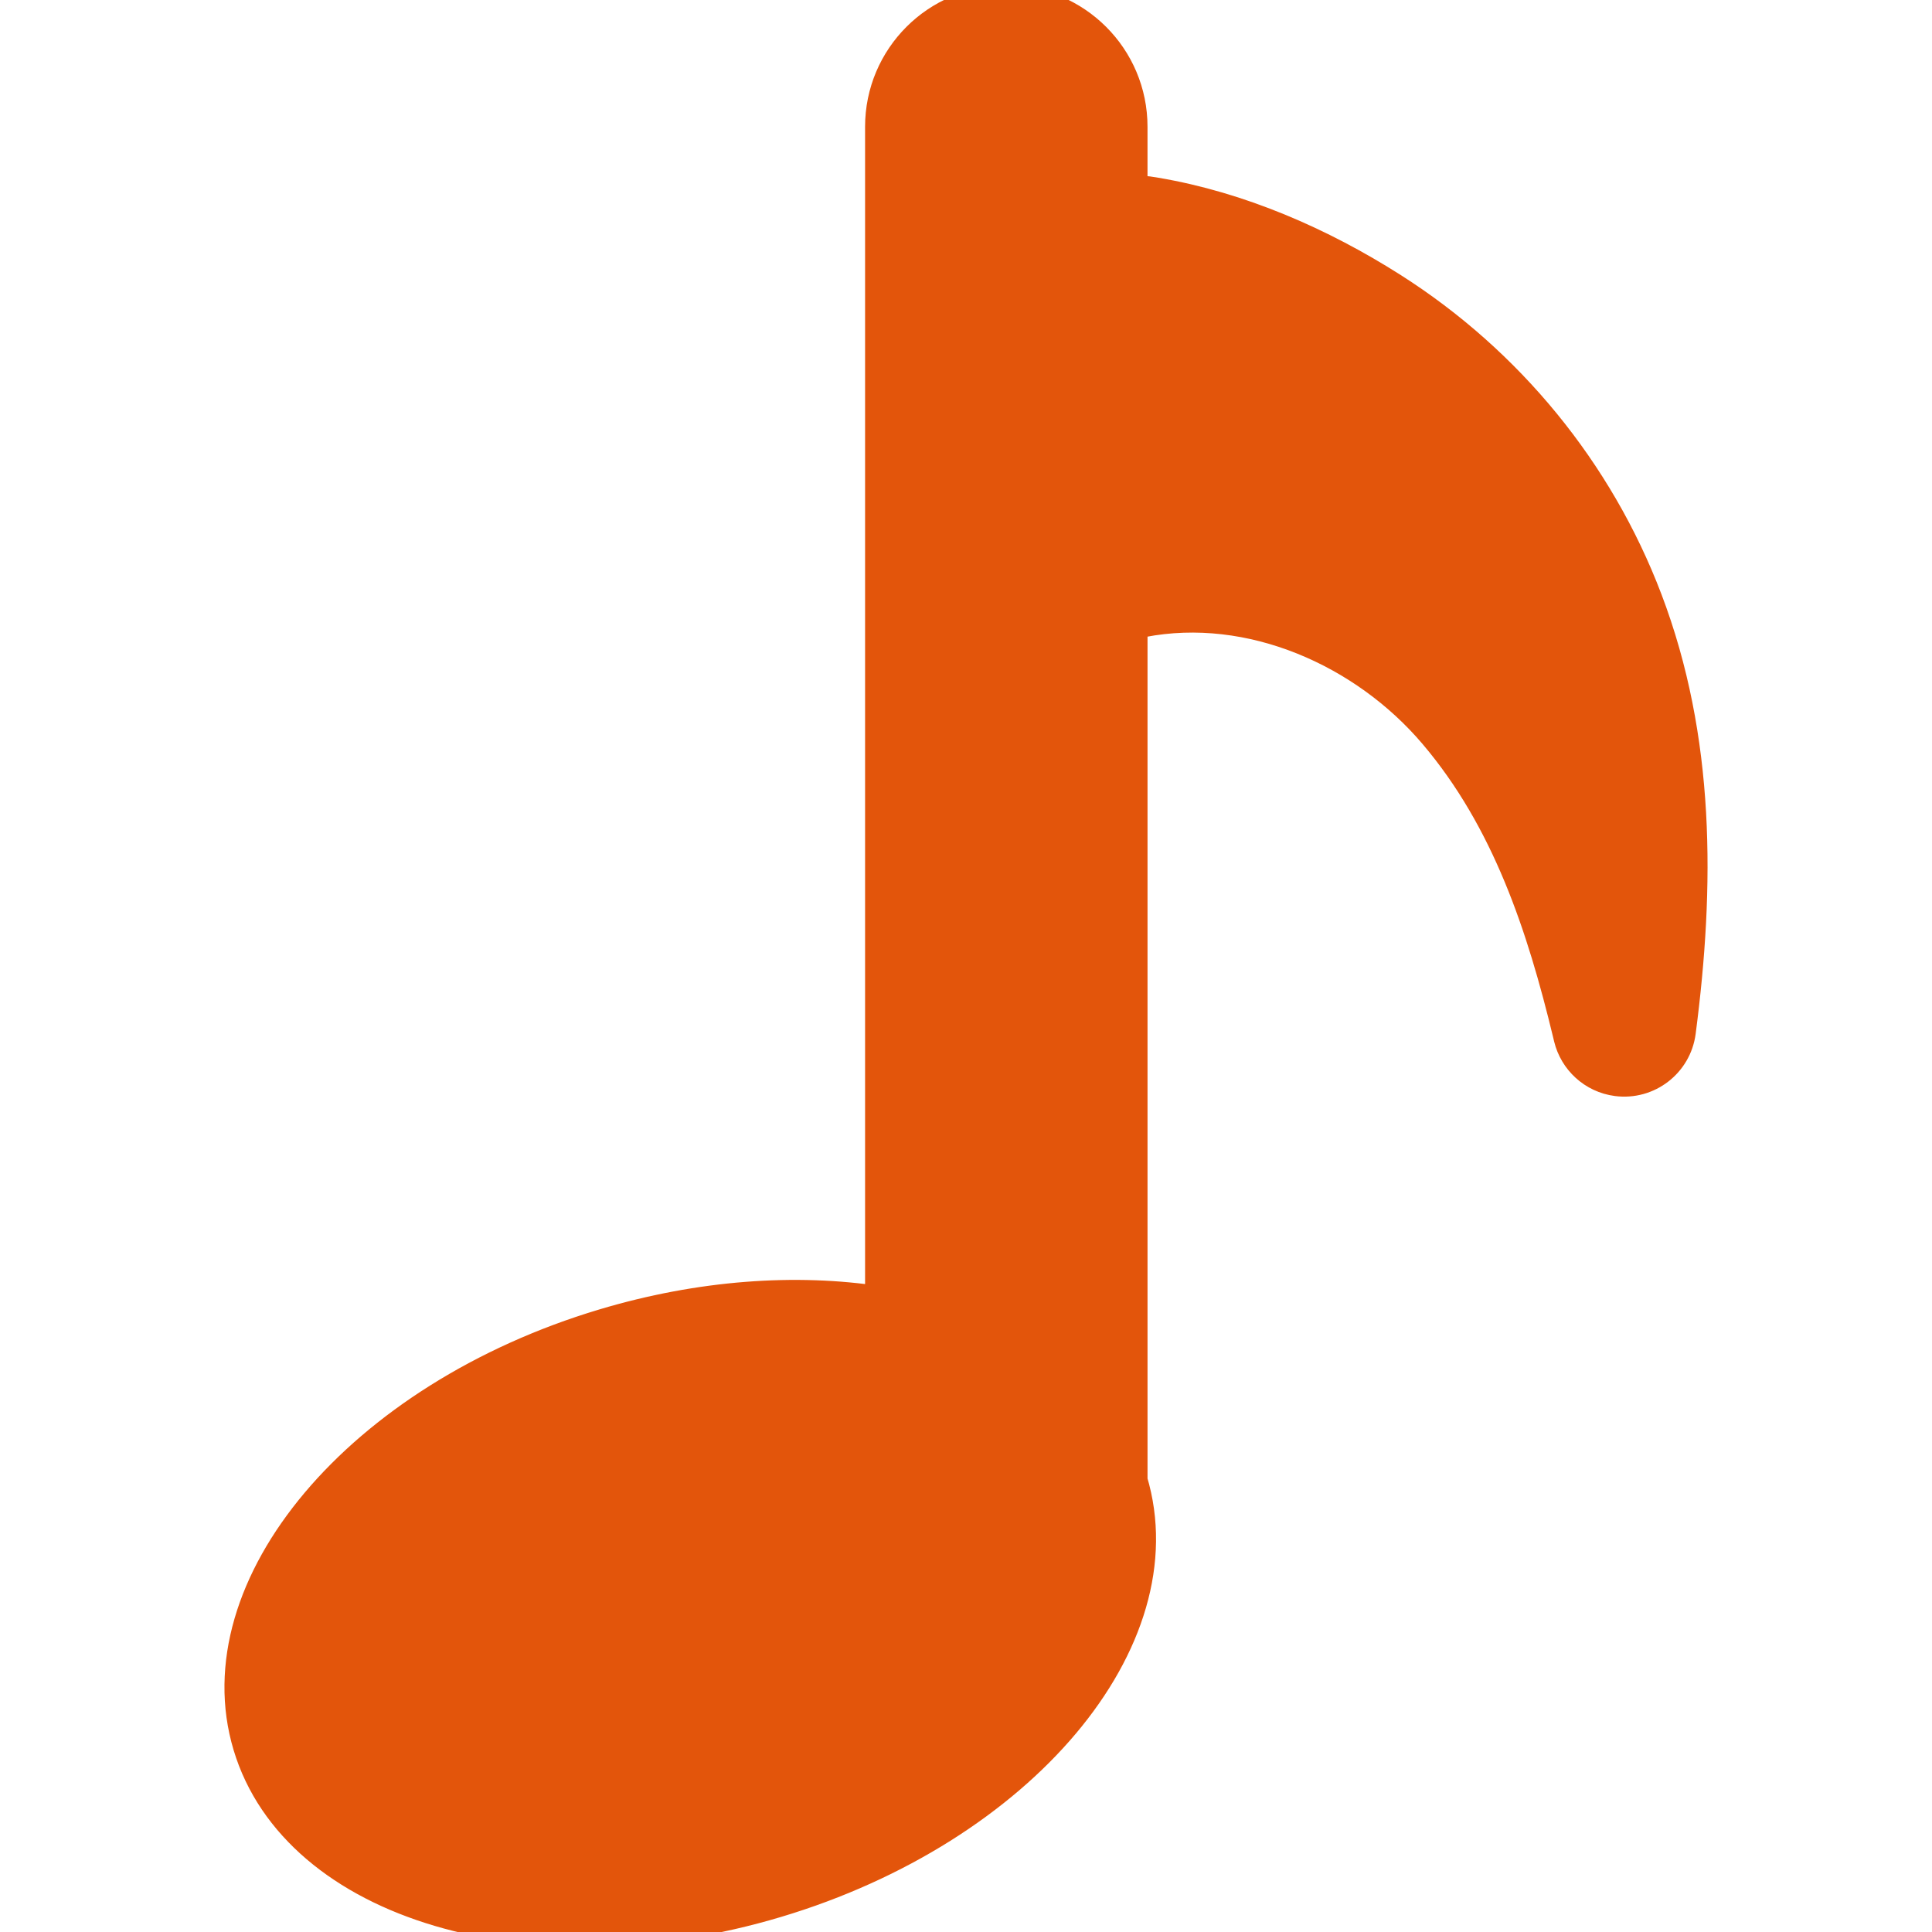 <!DOCTYPE svg PUBLIC "-//W3C//DTD SVG 1.1//EN" "http://www.w3.org/Graphics/SVG/1.1/DTD/svg11.dtd">
<!-- Uploaded to: SVG Repo, www.svgrepo.com, Transformed by: SVG Repo Mixer Tools -->
<svg height="800px" width="800px" version="1.1" id="Layer_1" xmlns="http://www.w3.org/2000/svg" xmlns:xlink="http://www.w3.org/1999/xlink" viewBox="0 0 512.001 512.001" xml:space="preserve" fill="#E3550B" stroke="#E3550B" stroke-width="7.68">
<g id="SVGRepo_bgCarrier" stroke-width="0"/>
<g id="SVGRepo_tracerCarrier" stroke-linecap="round" stroke-linejoin="round"/>
<g id="SVGRepo_iconCarrier"> <path style="fill:#E3550B;" d="M233.095,126.686V344.69c-22.085-3.386-47.475-1.694-73.188,6.011 C95.1,370.12,52.869,420.25,65.58,462.669s75.551,61.064,140.358,41.645c64.807-19.419,107.039-69.549,94.328-111.968V165.707 c0.585-0.211,1.388-0.437,2.459-0.646c28.632-5.565,58.703,7.847,77.172,29.597c19.338,22.773,28.562,50.896,35.46,79.452 l0.245,1.029c1.452,5.949,6.429,10.68,12.865,11.514c8.353,1.083,16.002-4.807,17.092-13.158c5.043-38.683,5.2-77.706-8.867-114.699 c-12.955-34.065-36.765-63.066-67.499-82.639c-18.964-12.078-40.572-21.501-62.835-25.266c-0.767-0.121-1.446-0.227-2.031-0.32 c-0.885-0.09-1.628-0.165-2.228-0.226c-0.309-0.028-0.582-0.051-0.816-0.072c-0.095-0.017-0.174-0.031-0.238-0.043 c-0.113-0.022-0.17-0.033-0.17-0.033c-0.202-0.039-0.41-0.068-0.613-0.105V33.584C300.265,15.037,285.228,0,266.679,0 c-18.549,0-33.584,15.037-33.584,33.584L233.095,126.686L233.095,126.686z"/> </g>
</svg>